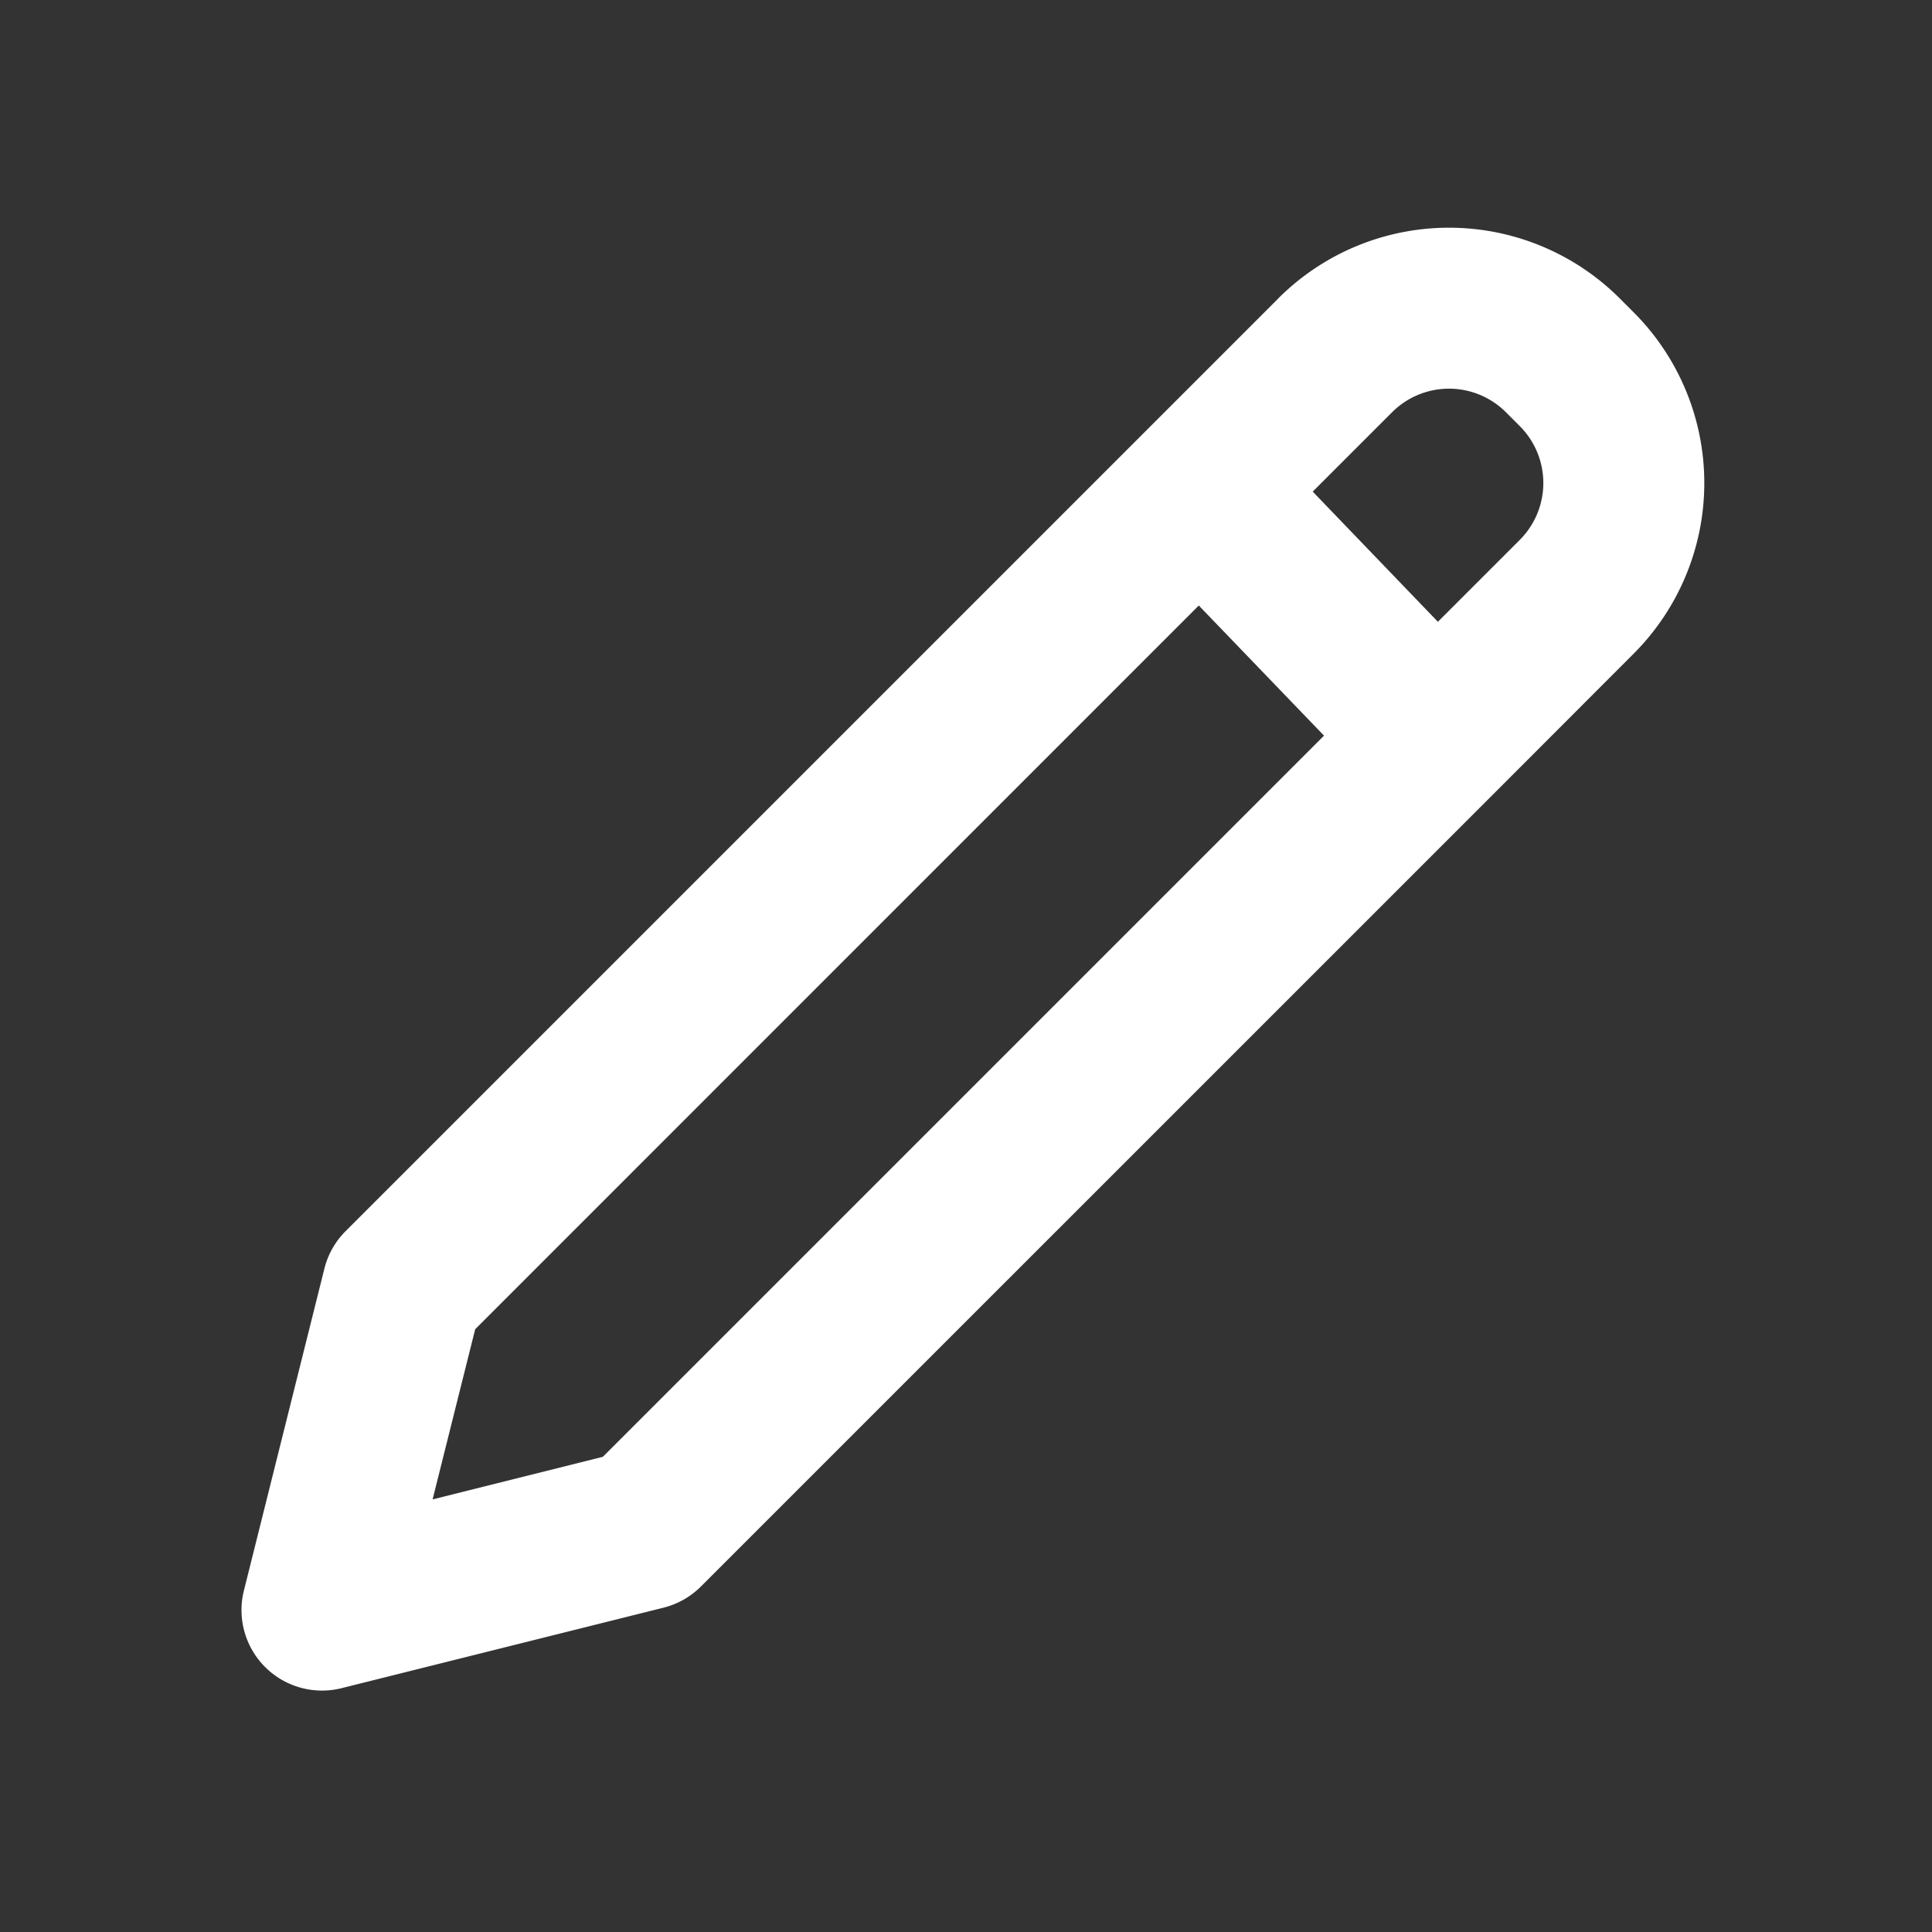 <svg width="24" height="24" fill="none" xmlns="http://www.w3.org/2000/svg"><rect width="100%" height="100%" fill="#333333" stroke="none"/><path fill-rule="evenodd" clip-rule="evenodd" d="M15.879 3.707a3 3 0 014.242 0l.172.172a3 3 0 010 4.242L18.556 9.86l-9.849 9.848a1.001 1.001 0 01-.464.263l-4 1a1 1 0 01-1.213-1.213l1-4a1 1 0 01.263-.464l9.906-9.906 1.68-1.68v-.001zm2.828 1.414a1 1 0 00-1.414 0l-.986.986 1.555 1.617 1.017-1.017a1 1 0 000-1.414l-.172-.172zm-2.26 4.017l-1.555-1.616-8.989 8.99-.529 2.114 2.115-.529 8.959-8.959h-.001z" fill="#fff"/></svg>